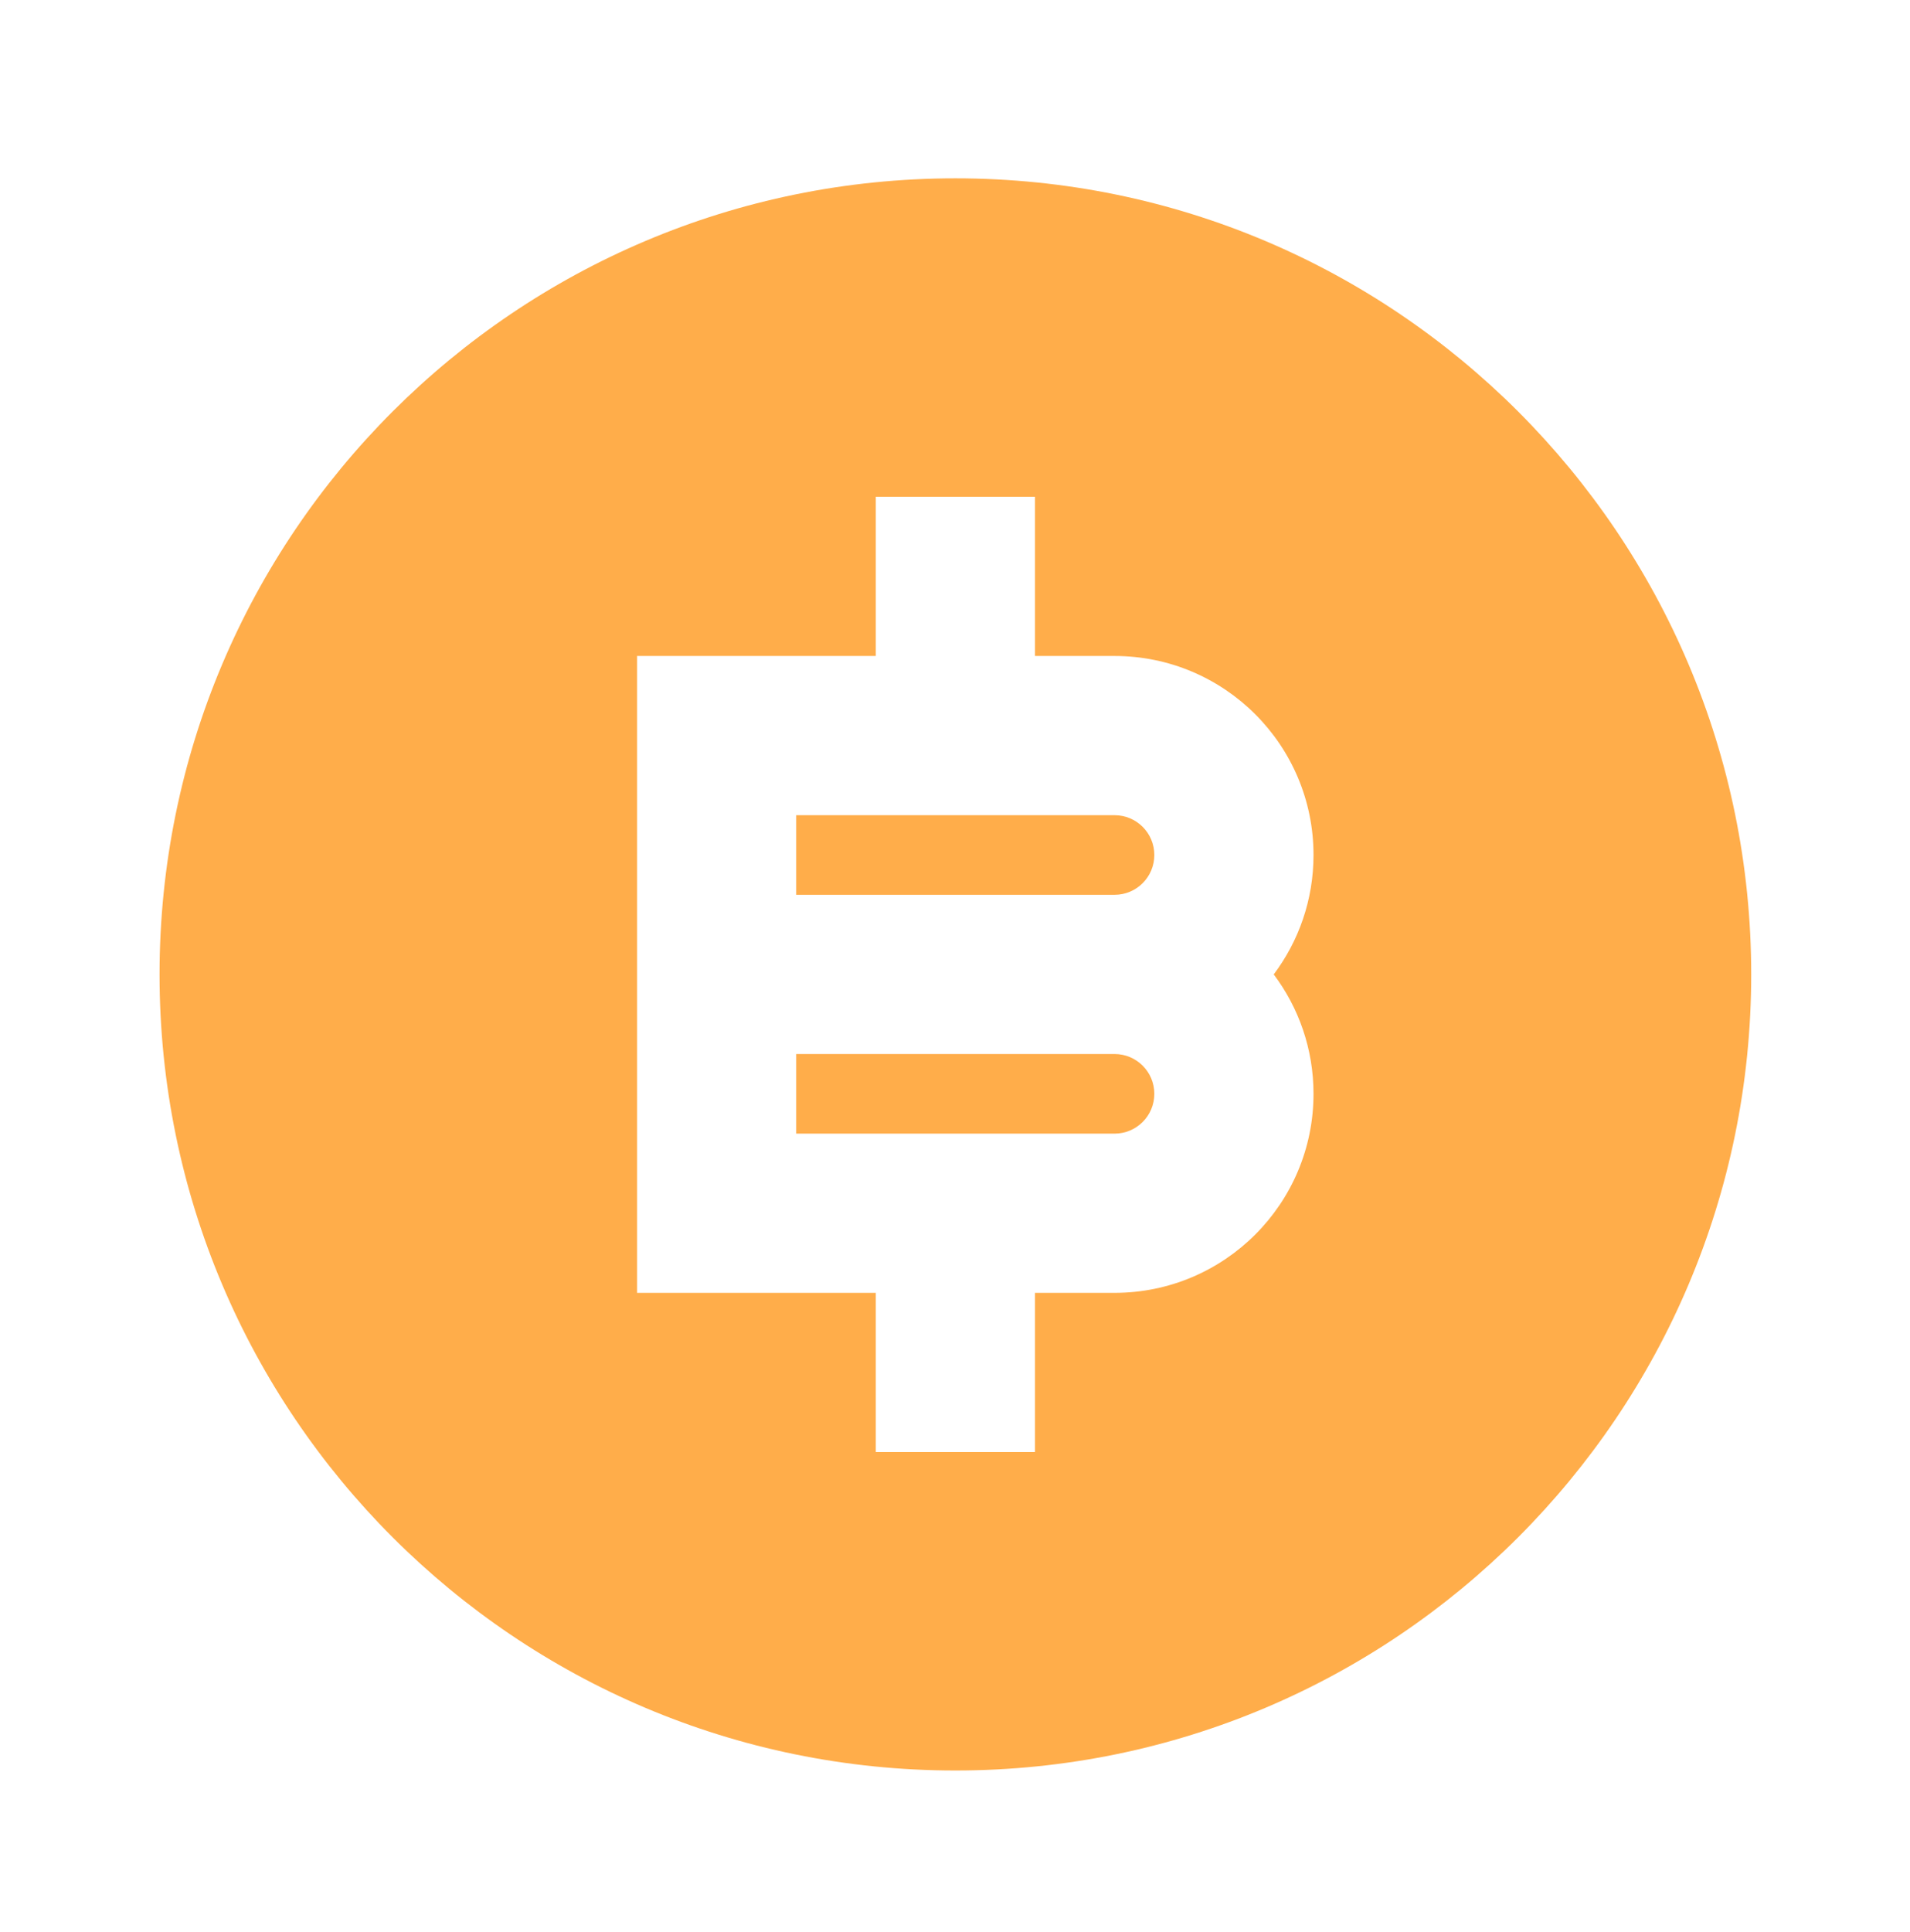 <svg width="88" height="89" viewBox="0 0 88 89" fill="none" xmlns="http://www.w3.org/2000/svg">
<path d="M44.018 81.547C23.767 81.547 7.351 65.131 7.351 44.88C7.351 24.63 23.767 8.214 44.018 8.214C64.268 8.214 80.684 24.63 80.684 44.88C80.684 65.131 64.268 81.547 44.018 81.547ZM40.351 59.547V66.88H47.684V59.547H51.351C56.414 59.547 60.518 55.443 60.518 50.38C60.518 48.317 59.836 46.413 58.685 44.88C59.836 43.348 60.518 41.444 60.518 39.38C60.518 34.318 56.414 30.214 51.351 30.214H47.684V22.88H40.351V30.214H29.351V59.547H40.351ZM36.684 48.547H51.351C52.364 48.547 53.184 49.368 53.184 50.38C53.184 51.393 52.364 52.214 51.351 52.214H36.684V48.547ZM36.684 37.547H51.351C52.364 37.547 53.184 38.368 53.184 39.38C53.184 40.393 52.364 41.214 51.351 41.214H36.684V37.547Z" fill="#FFAD4A"/>
</svg>
